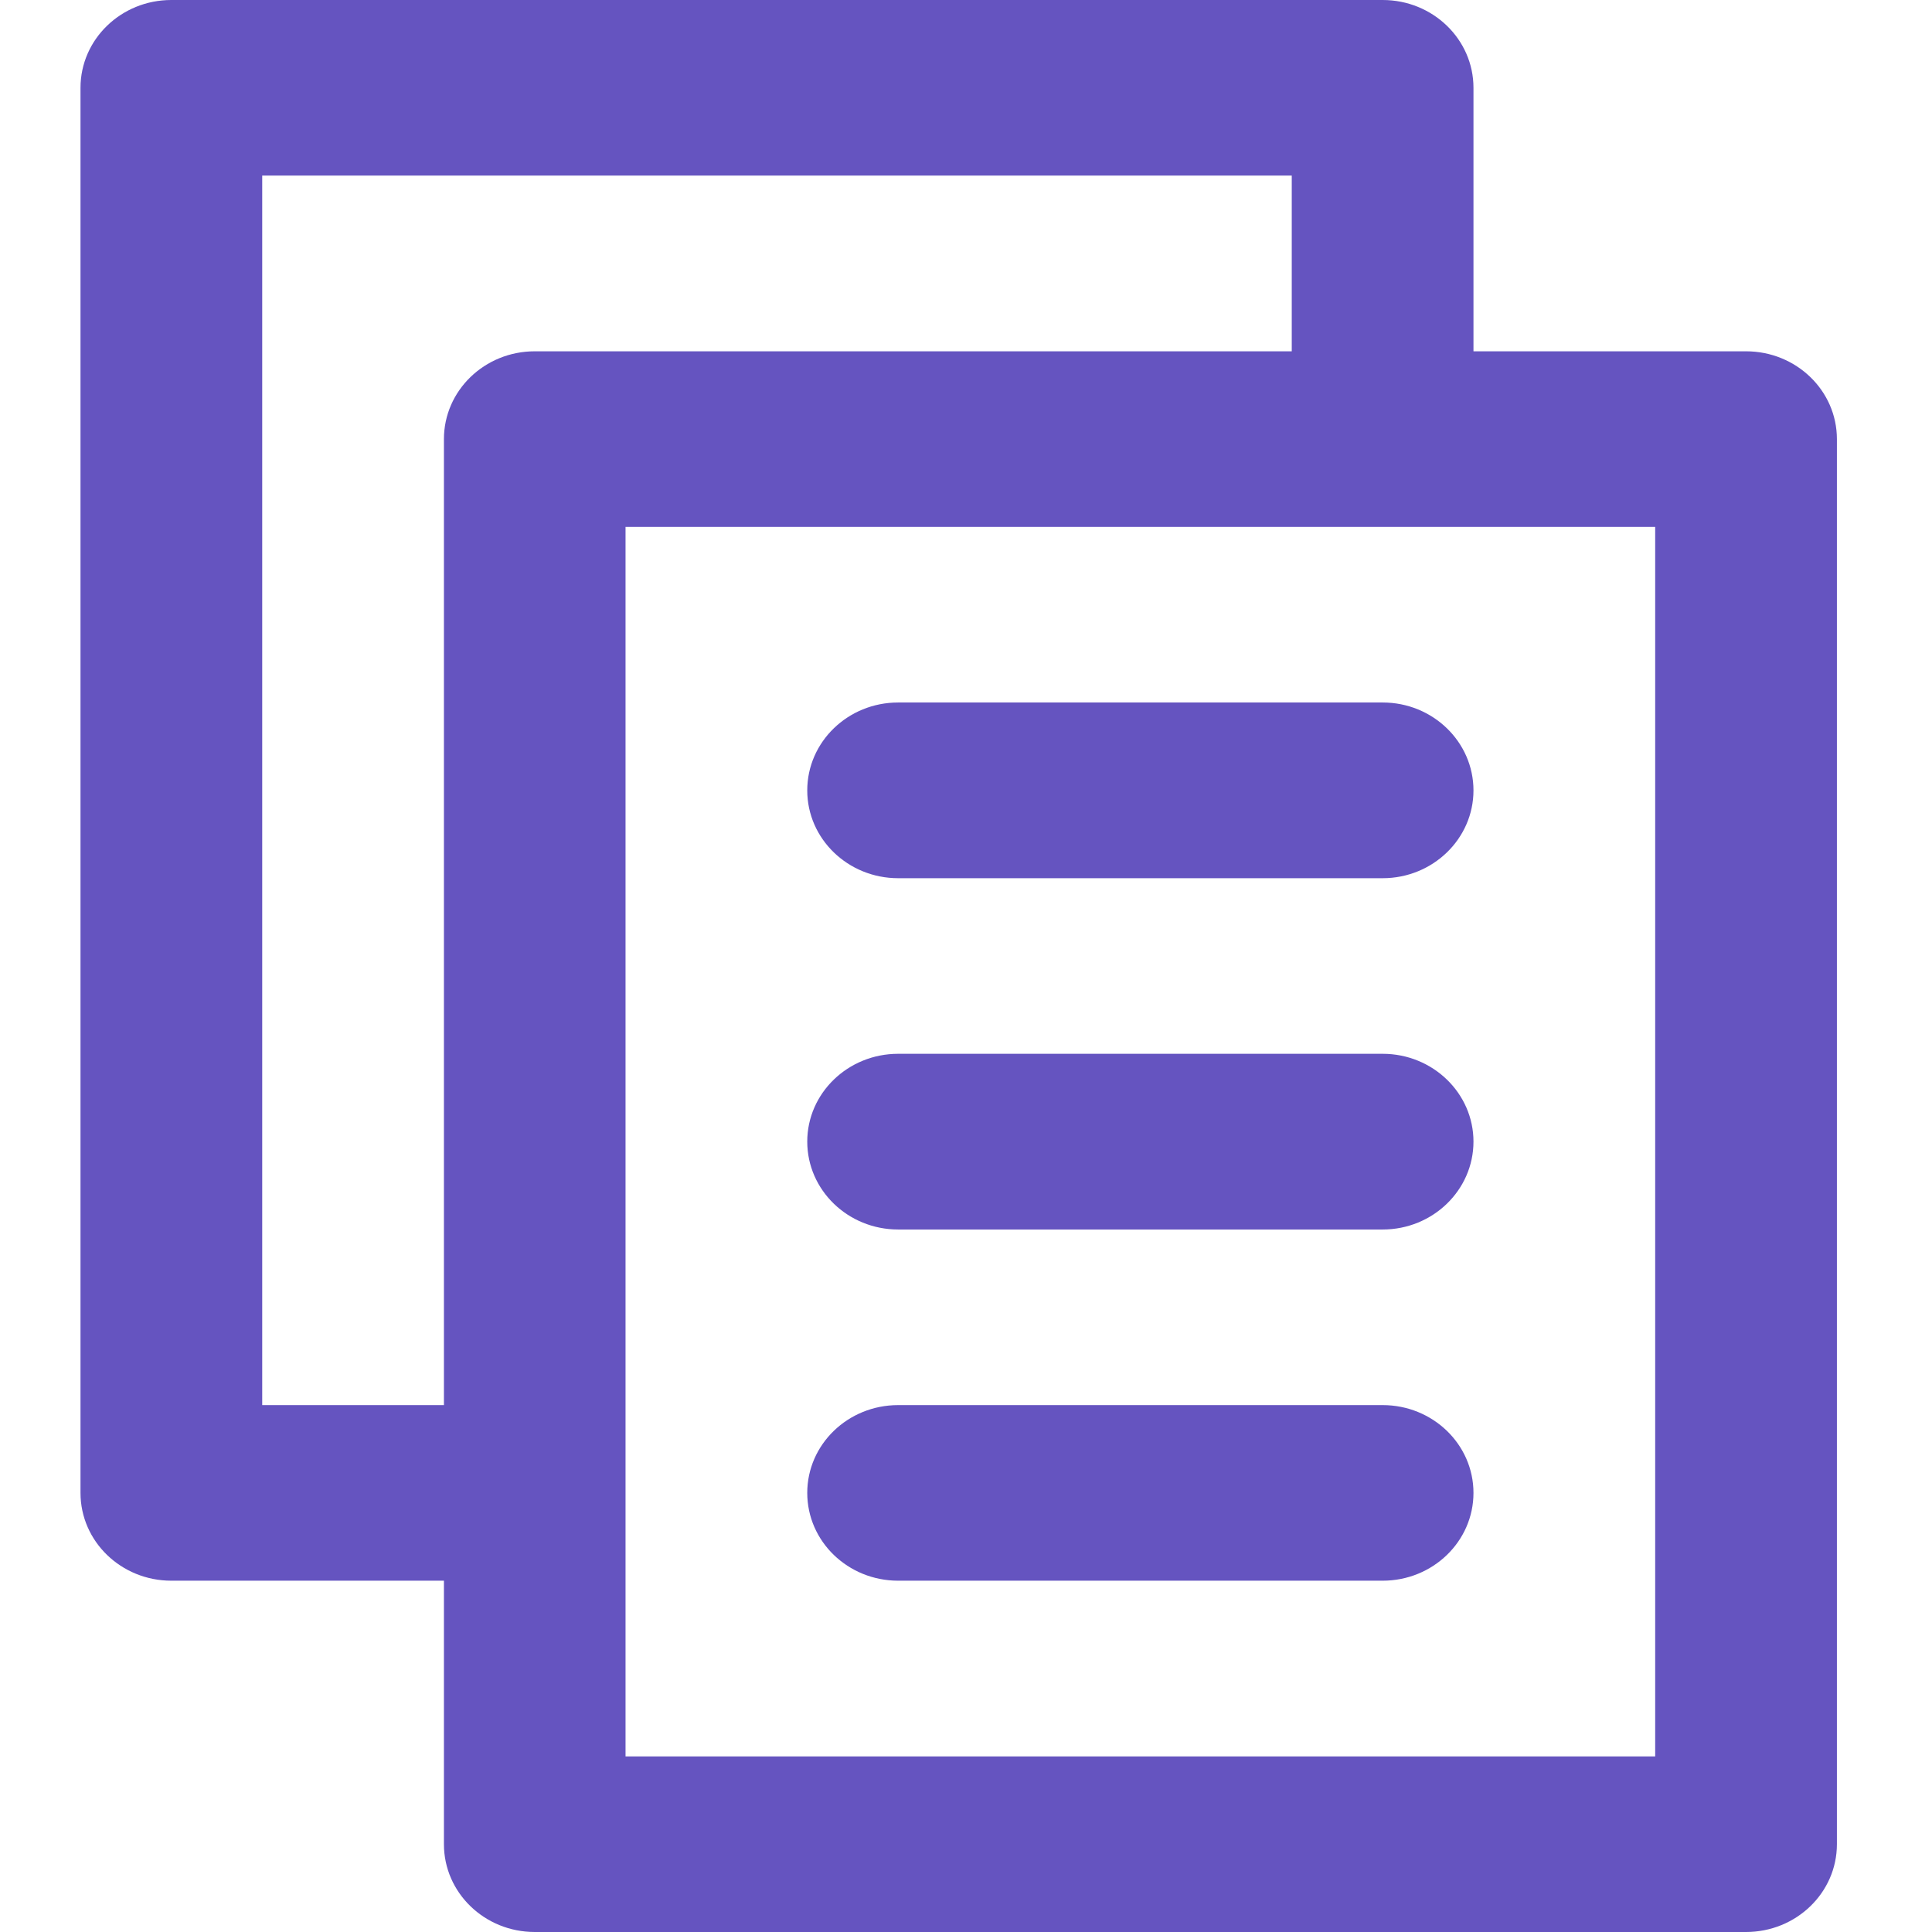 <?xml version="1.0" encoding="UTF-8"?>
<svg width="18px" height="18px" viewBox="0 0 18 18" version="1.1" xmlns="http://www.w3.org/2000/svg" xmlns:xlink="http://www.w3.org/1999/xlink">
    <title>3 .ic/solid/calendar</title>
    <defs>
        <path d="M12.882,0 C13.349,0 13.728,0.366 13.728,0.818 L13.728,0.818 L13.728,3.273 L16.267,3.273 C16.735,3.273 17.114,3.639 17.114,4.091 L17.114,4.091 L17.114,17.182 C17.114,17.634 16.735,18 16.267,18 L16.267,18 L4.982,18 C4.515,18 4.136,17.634 4.136,17.182 L4.136,17.182 L4.136,14.727 L1.596,14.727 C1.129,14.727 0.75,14.361 0.75,13.909 L0.75,13.909 L0.75,0.818 C0.75,0.366 1.129,0 1.596,0 L1.596,0 Z M15.421,4.909 L5.828,4.909 L5.828,16.364 L15.421,16.364 L15.421,4.909 Z M12.882,13.091 C13.349,13.091 13.728,13.457 13.728,13.909 C13.728,14.361 13.349,14.727 12.882,14.727 L12.882,14.727 L8.368,14.727 C7.9,14.727 7.521,14.361 7.521,13.909 C7.521,13.457 7.9,13.091 8.368,13.091 L8.368,13.091 Z M12.035,1.636 L2.443,1.636 L2.443,13.091 L4.136,13.091 L4.136,4.091 C4.136,3.639 4.515,3.273 4.982,3.273 L4.982,3.273 L12.035,3.273 L12.035,1.636 Z M12.882,9.818 C13.349,9.818 13.728,10.185 13.728,10.636 C13.728,11.088 13.349,11.455 12.882,11.455 L12.882,11.455 L8.368,11.455 C7.9,11.455 7.521,11.088 7.521,10.636 C7.521,10.185 7.9,9.818 8.368,9.818 L8.368,9.818 Z M12.882,6.545 C13.349,6.545 13.728,6.912 13.728,7.364 C13.728,7.815 13.349,8.182 12.882,8.182 L12.882,8.182 L8.368,8.182 C7.9,8.182 7.521,7.815 7.521,7.364 C7.521,6.912 7.9,6.545 8.368,6.545 L8.368,6.545 Z" id="path-1"></path>
    </defs>
    <g id="Page-1" stroke="none" stroke-width="1" fill="none" fill-rule="evenodd">
        <g id="Video-Consultation" transform="translate(-654, -284)">
            <g id="Group-2" transform="translate(498, 233)">
                <g id="3-.ic/solid/calendar" transform="translate(156, 51)">
                    <mask id="mask-2" fill="white">
                        <use xlink:href="#path-1"></use>
                    </mask>
                    <use id="Mask" fill="#6554C0" xlink:href="#path-1"></use>
                </g>
            </g>
        </g>
    </g>
</svg>